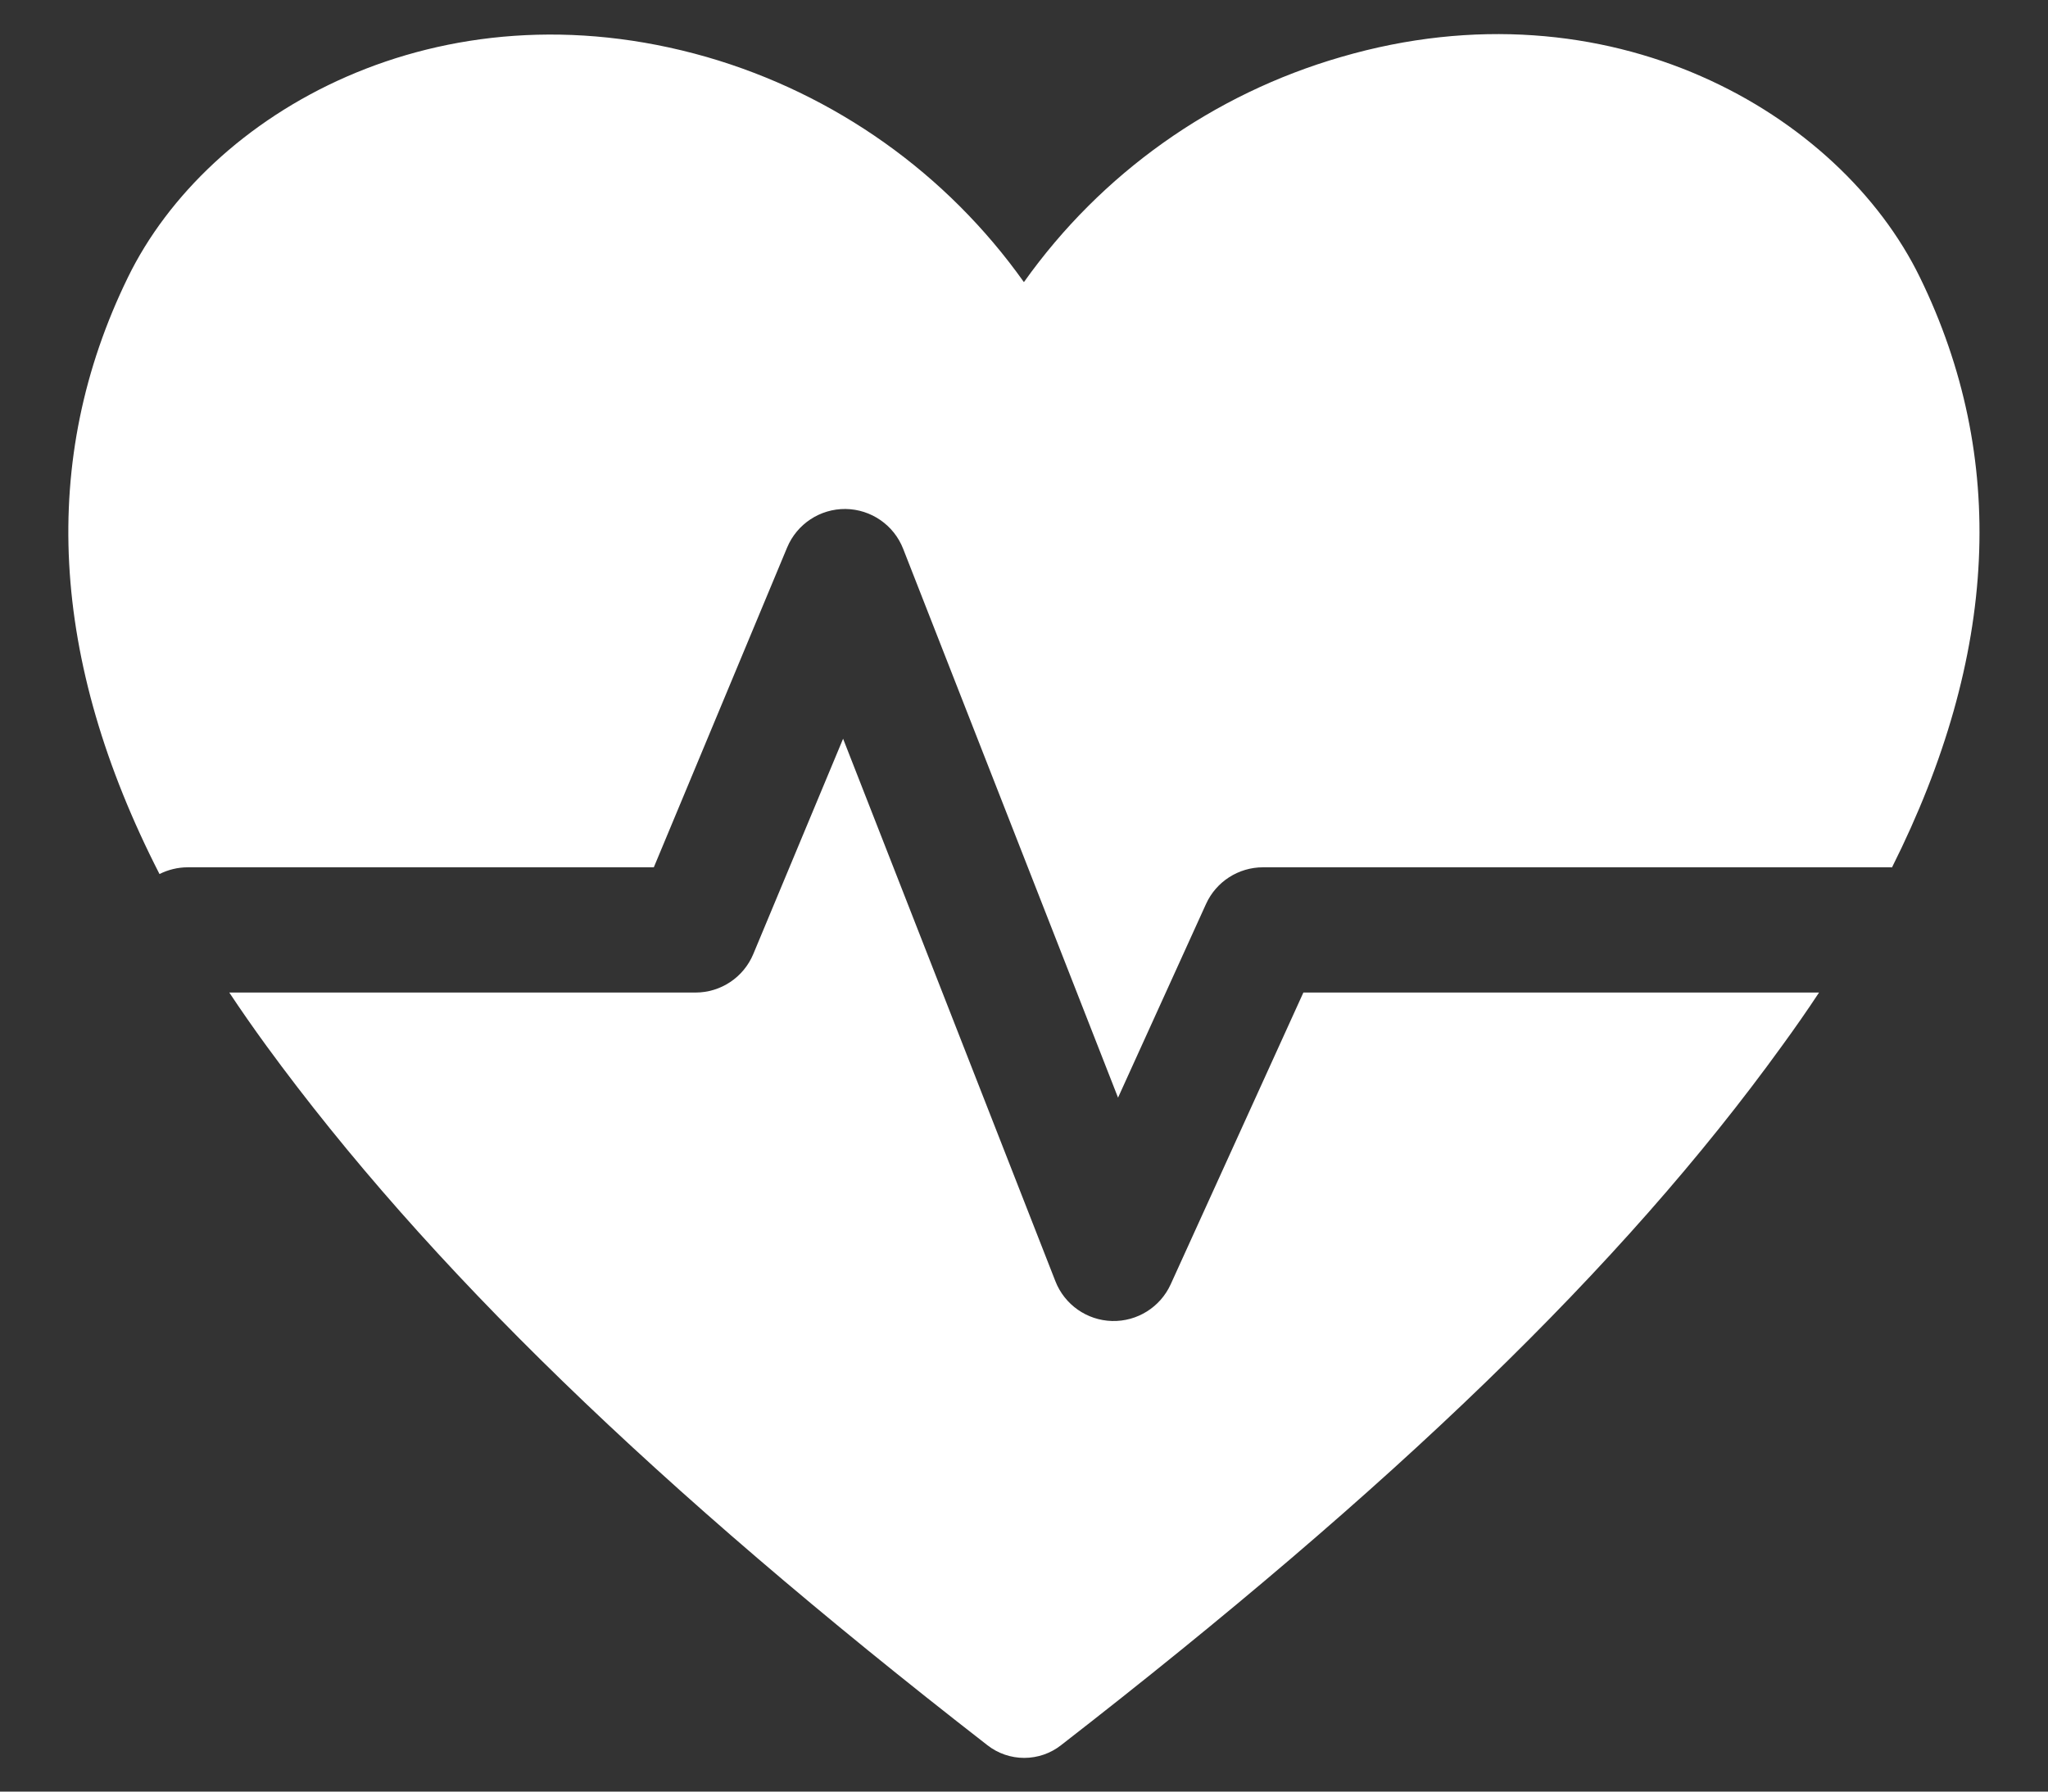 <svg width="24" height="21" viewBox="0 0 24 21" fill="none" xmlns="http://www.w3.org/2000/svg">
<rect x="0" y="0" width="24" height="21" fill="#333333" stroke="none"/>
<path fill-rule="evenodd" clip-rule="evenodd" d="M15.716 0.668C18.859 -0.249 21.561 1.326 22.499 3.251C23.53 5.363 23.418 7.682 22.172 10.167C22.165 10.166 22.158 10.166 22.151 10.166H14.801C14.513 10.166 14.252 10.334 14.133 10.596L13.102 12.866L10.584 6.433C10.475 6.154 10.208 5.97 9.909 5.966C9.61 5.963 9.339 6.142 9.224 6.418L7.662 10.166H2.201C2.082 10.166 1.969 10.195 1.869 10.245C0.582 7.731 0.457 5.386 1.499 3.251C2.437 1.326 5.132 -0.235 8.282 0.668C9.784 1.102 11.094 2.032 11.999 3.307C12.904 2.032 14.214 1.102 15.716 0.668ZM2.687 11.634C2.825 11.842 2.97 12.05 3.123 12.26C4.999 14.829 7.68 17.433 11.572 20.457C11.695 20.553 11.847 20.605 12.002 20.605C12.159 20.605 12.31 20.553 12.433 20.457C16.318 17.44 19.006 14.857 20.882 12.26C21.035 12.05 21.18 11.842 21.317 11.634H15.274L13.719 15.054C13.597 15.322 13.326 15.492 13.031 15.484C12.737 15.476 12.475 15.292 12.368 15.018L9.88 8.659L8.828 11.182C8.714 11.456 8.447 11.634 8.151 11.634H2.687Z" fill="white"/>
</svg>
